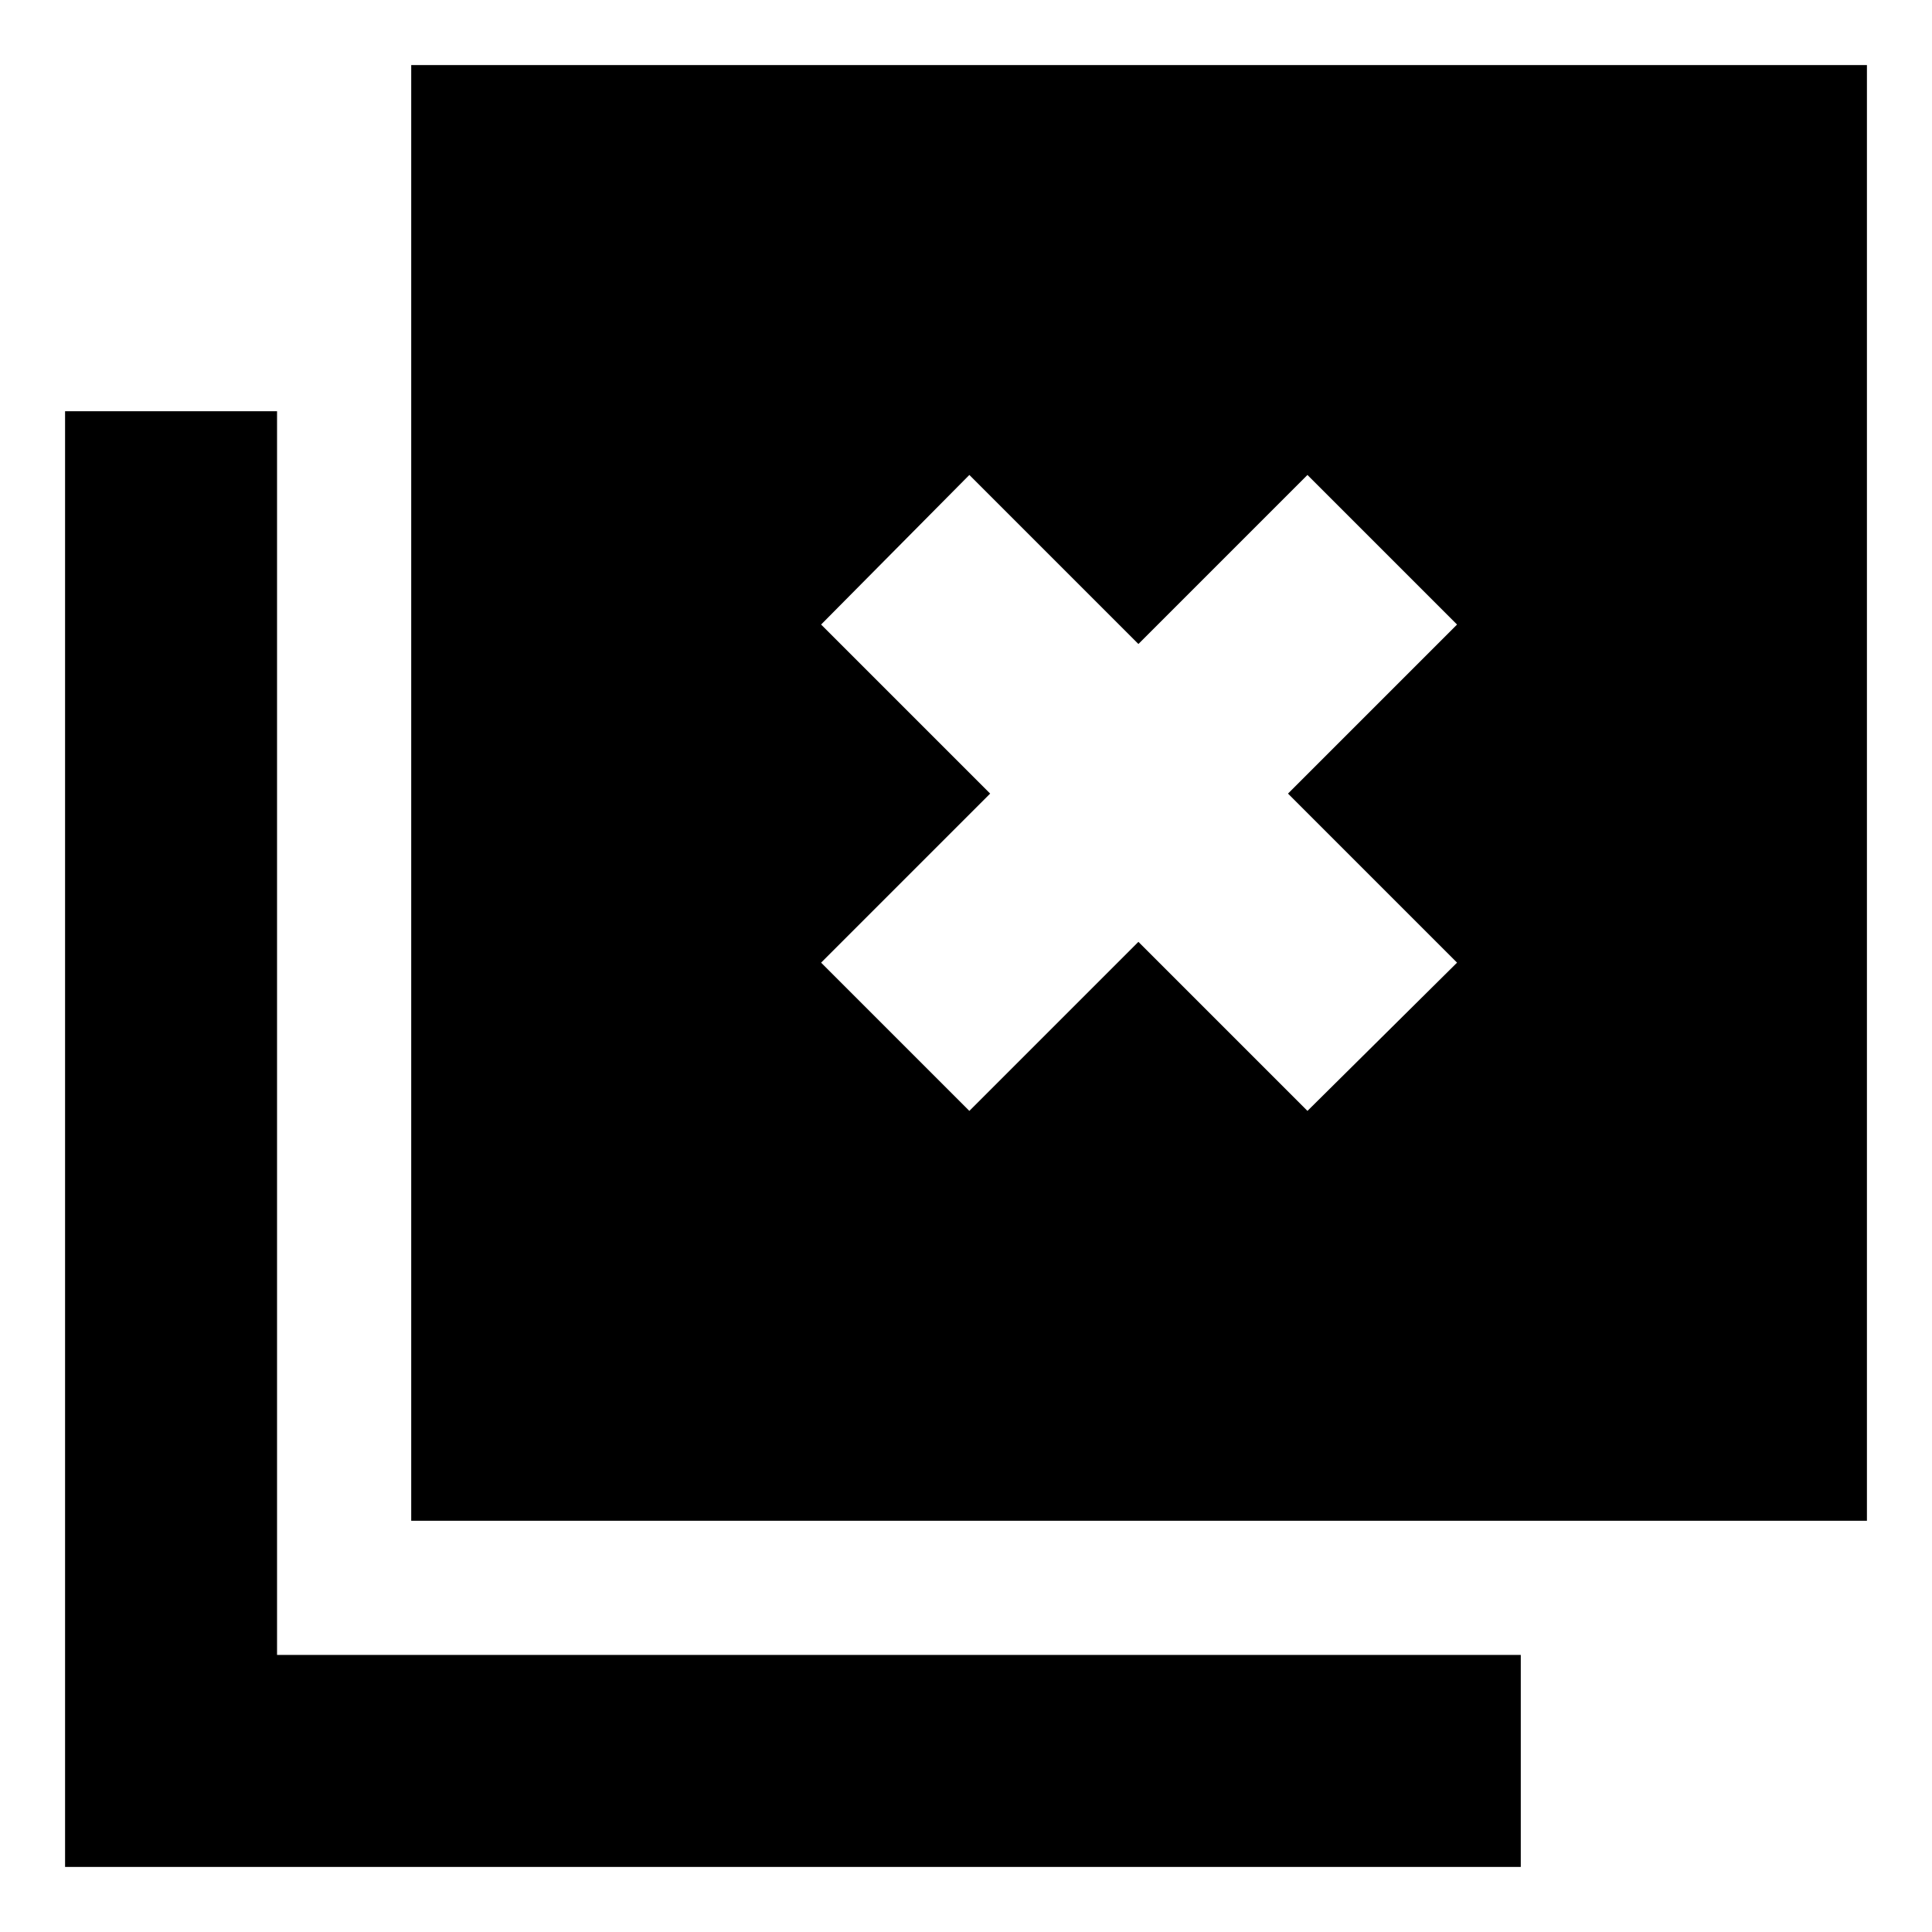 <svg xmlns="http://www.w3.org/2000/svg" height="40" viewBox="0 96 960 960" width="40"><path d="m481.666 648 84-84 84 84 74.333-73.666-84-84 84-84-74.333-74.333-84 84-84-84L408 406.334l84 84-84 84L481.666 648ZM204.333 851.667V128.334h723.333v723.333H204.333Zm-172 172.003V300.333h105.333v618.001h618.001v105.336H32.334Z"/></svg>